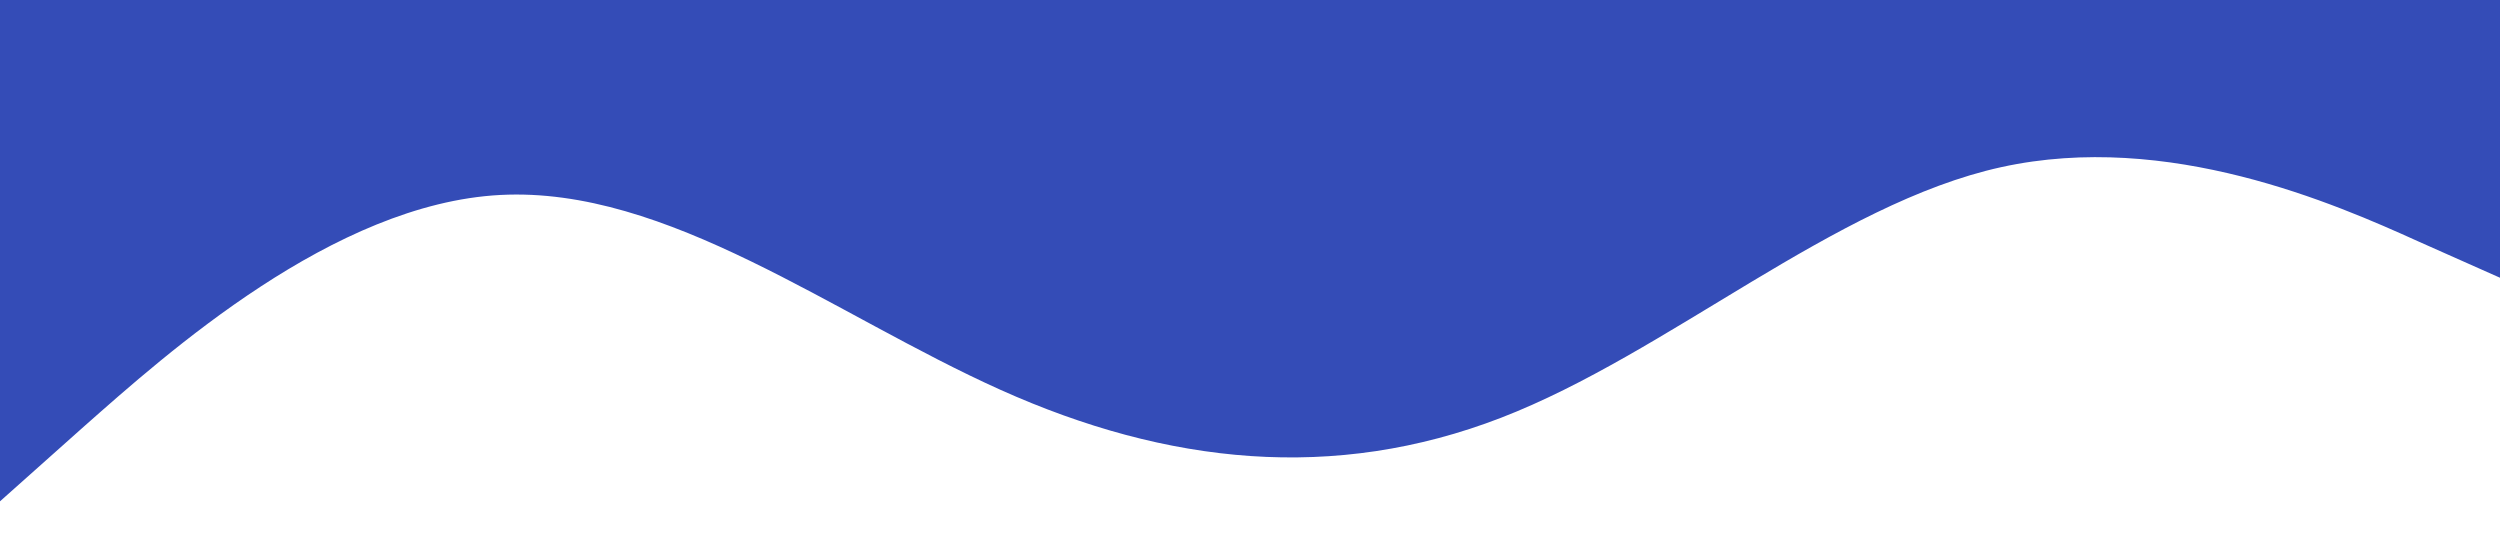 <?xml version="1.0" encoding="utf-8"?>
<svg width="1439px" height="320.625px" viewBox="0 0 1439 320.625" version="1.1" xmlns:xlink="http://www.w3.org/1999/xlink" xmlns="http://www.w3.org/2000/svg">
  <defs>
    <path d="M0 0L1440 0L1440 320.625L0 320.625L0 0Z" id="path_1" />
    <clipPath id="mask_1">
      <use xlink:href="#path_1" />
    </clipPath>
  </defs>
  <g id="wave1" transform="matrix(1 0 0 -1 0 320.625)">
    <path d="M0 0L1440 0L1440 320.625L0 320.625L0 0Z" id="Background" fill="none" fill-rule="evenodd" stroke="none" />
    <g clip-path="url(#mask_1)">
      <path d="M0 32.062L48 74.846C96 117.228 192 203.396 288 208.406C384 213.416 480 139.271 576 96.187C672 53.103 768 43.084 864 80.156C960 117.228 1056 203.396 1152 224.437C1248 245.478 1344 203.396 1392 181.654L1440 160.312L1440 320.625L1392 320.625C1344 320.625 1248 320.625 1152 320.625C1056 320.625 960 320.625 864 320.625C768 320.625 672 320.625 576 320.625C480 320.625 384 320.625 288 320.625C192 320.625 96 320.625 48 320.625L0 320.625L0 32.062Z" id="Shape" fill="#344CB7" stroke="none" />
    </g>
  </g>
</svg>